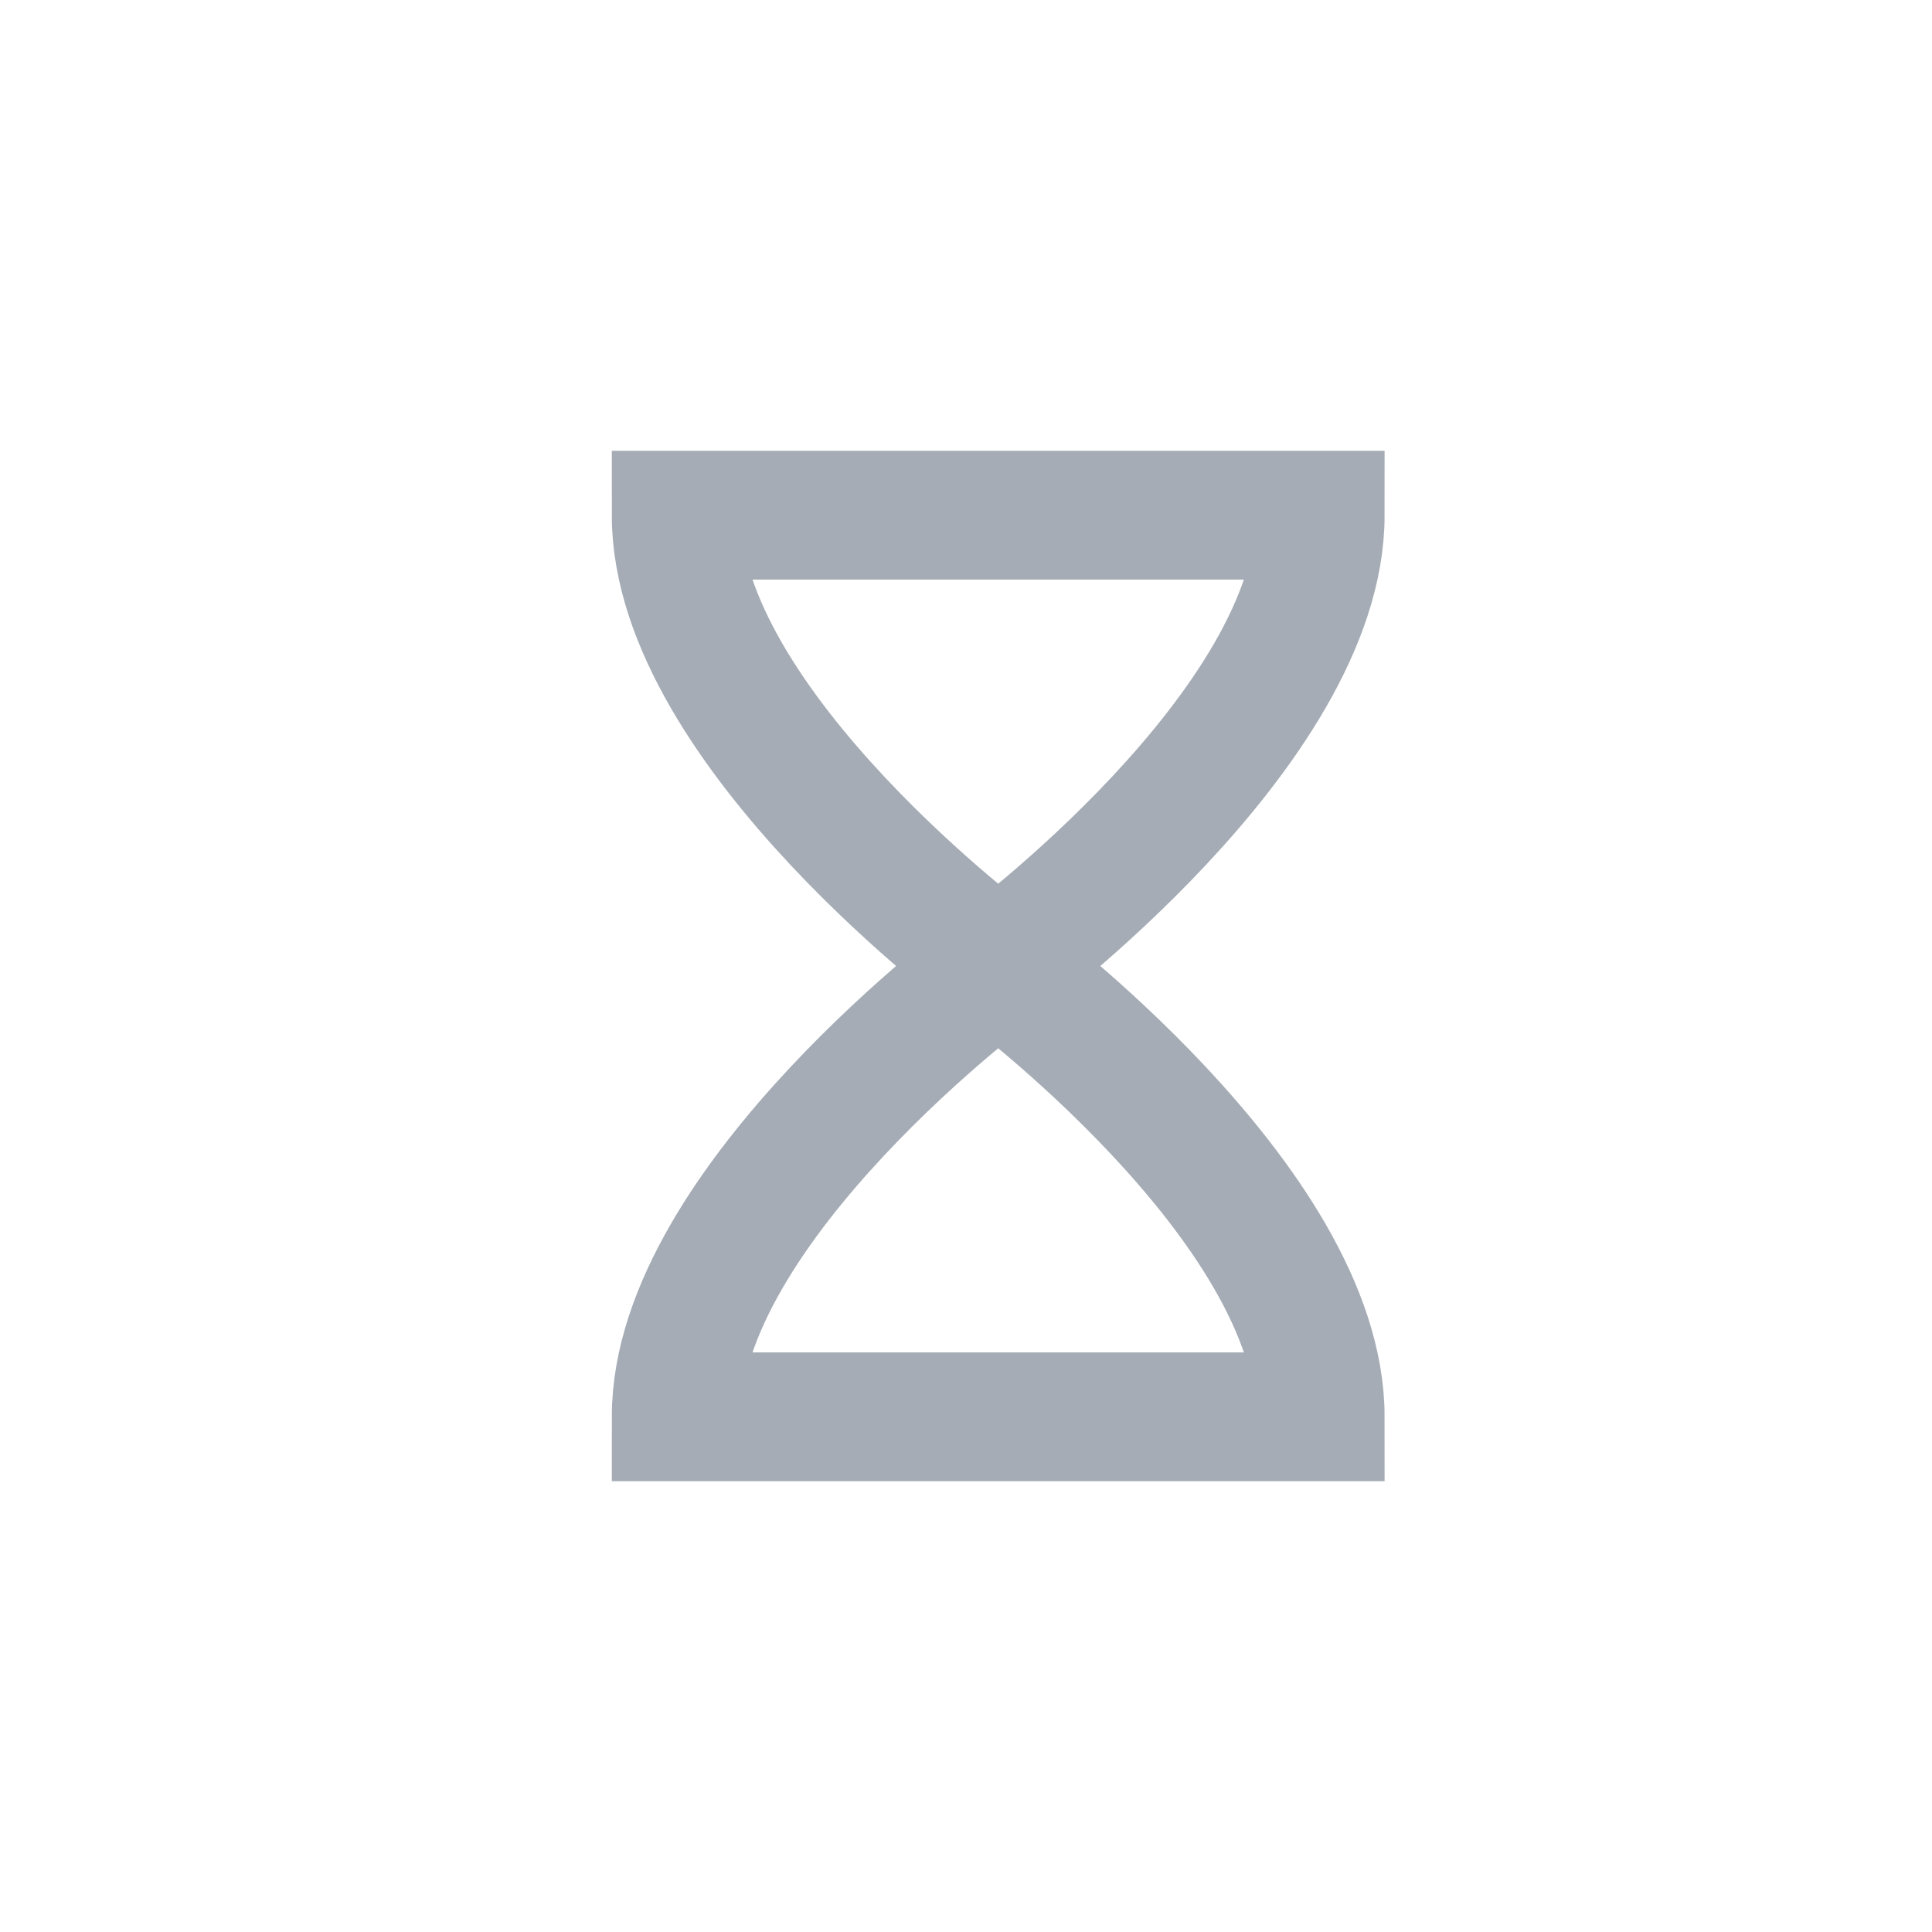 <?xml version="1.0" encoding="UTF-8"?>
<svg width="30px" height="30px" viewBox="0 0 30 30" version="1.1" xmlns="http://www.w3.org/2000/svg" xmlns:xlink="http://www.w3.org/1999/xlink">
    <!-- Generator: Sketch 46.2 (44496) - http://www.bohemiancoding.com/sketch -->
    <title>ico-in-progress</title>
    <desc>Created with Sketch.</desc>
    <defs></defs>
    <g id="account-settings" stroke="none" stroke-width="1" fill="none" fill-rule="evenodd">
        <g id="account-settings-b-dt-kyc" transform="translate(-1068, -311)" stroke-width="2" stroke="#A5ACB5">
            <g id="general-settings" transform="translate(470, 242)">
                <g id="Group-8" transform="translate(577, 4)">
                    <g id="Group">
                        <g id="Group-2" transform="translate(21, 65)">
                            <g id="Group-18" transform="translate(10, 8)">
                                <path d="M5.5,7 C5.5,7 10.5,3.313 10.5,0 L0.5,0 C0.5,3.313 5.5,7 5.5,7 Z" id="Stroke-1"></path>
                                <path d="M5.5,7 C5.5,7 10.5,10.687 10.5,14 L0.5,14 C0.5,10.687 5.5,7 5.5,7 Z" id="Stroke-3"></path>
                            </g>
                        </g>
                    </g>
                </g>
            </g>
        </g>
    </g>
</svg>